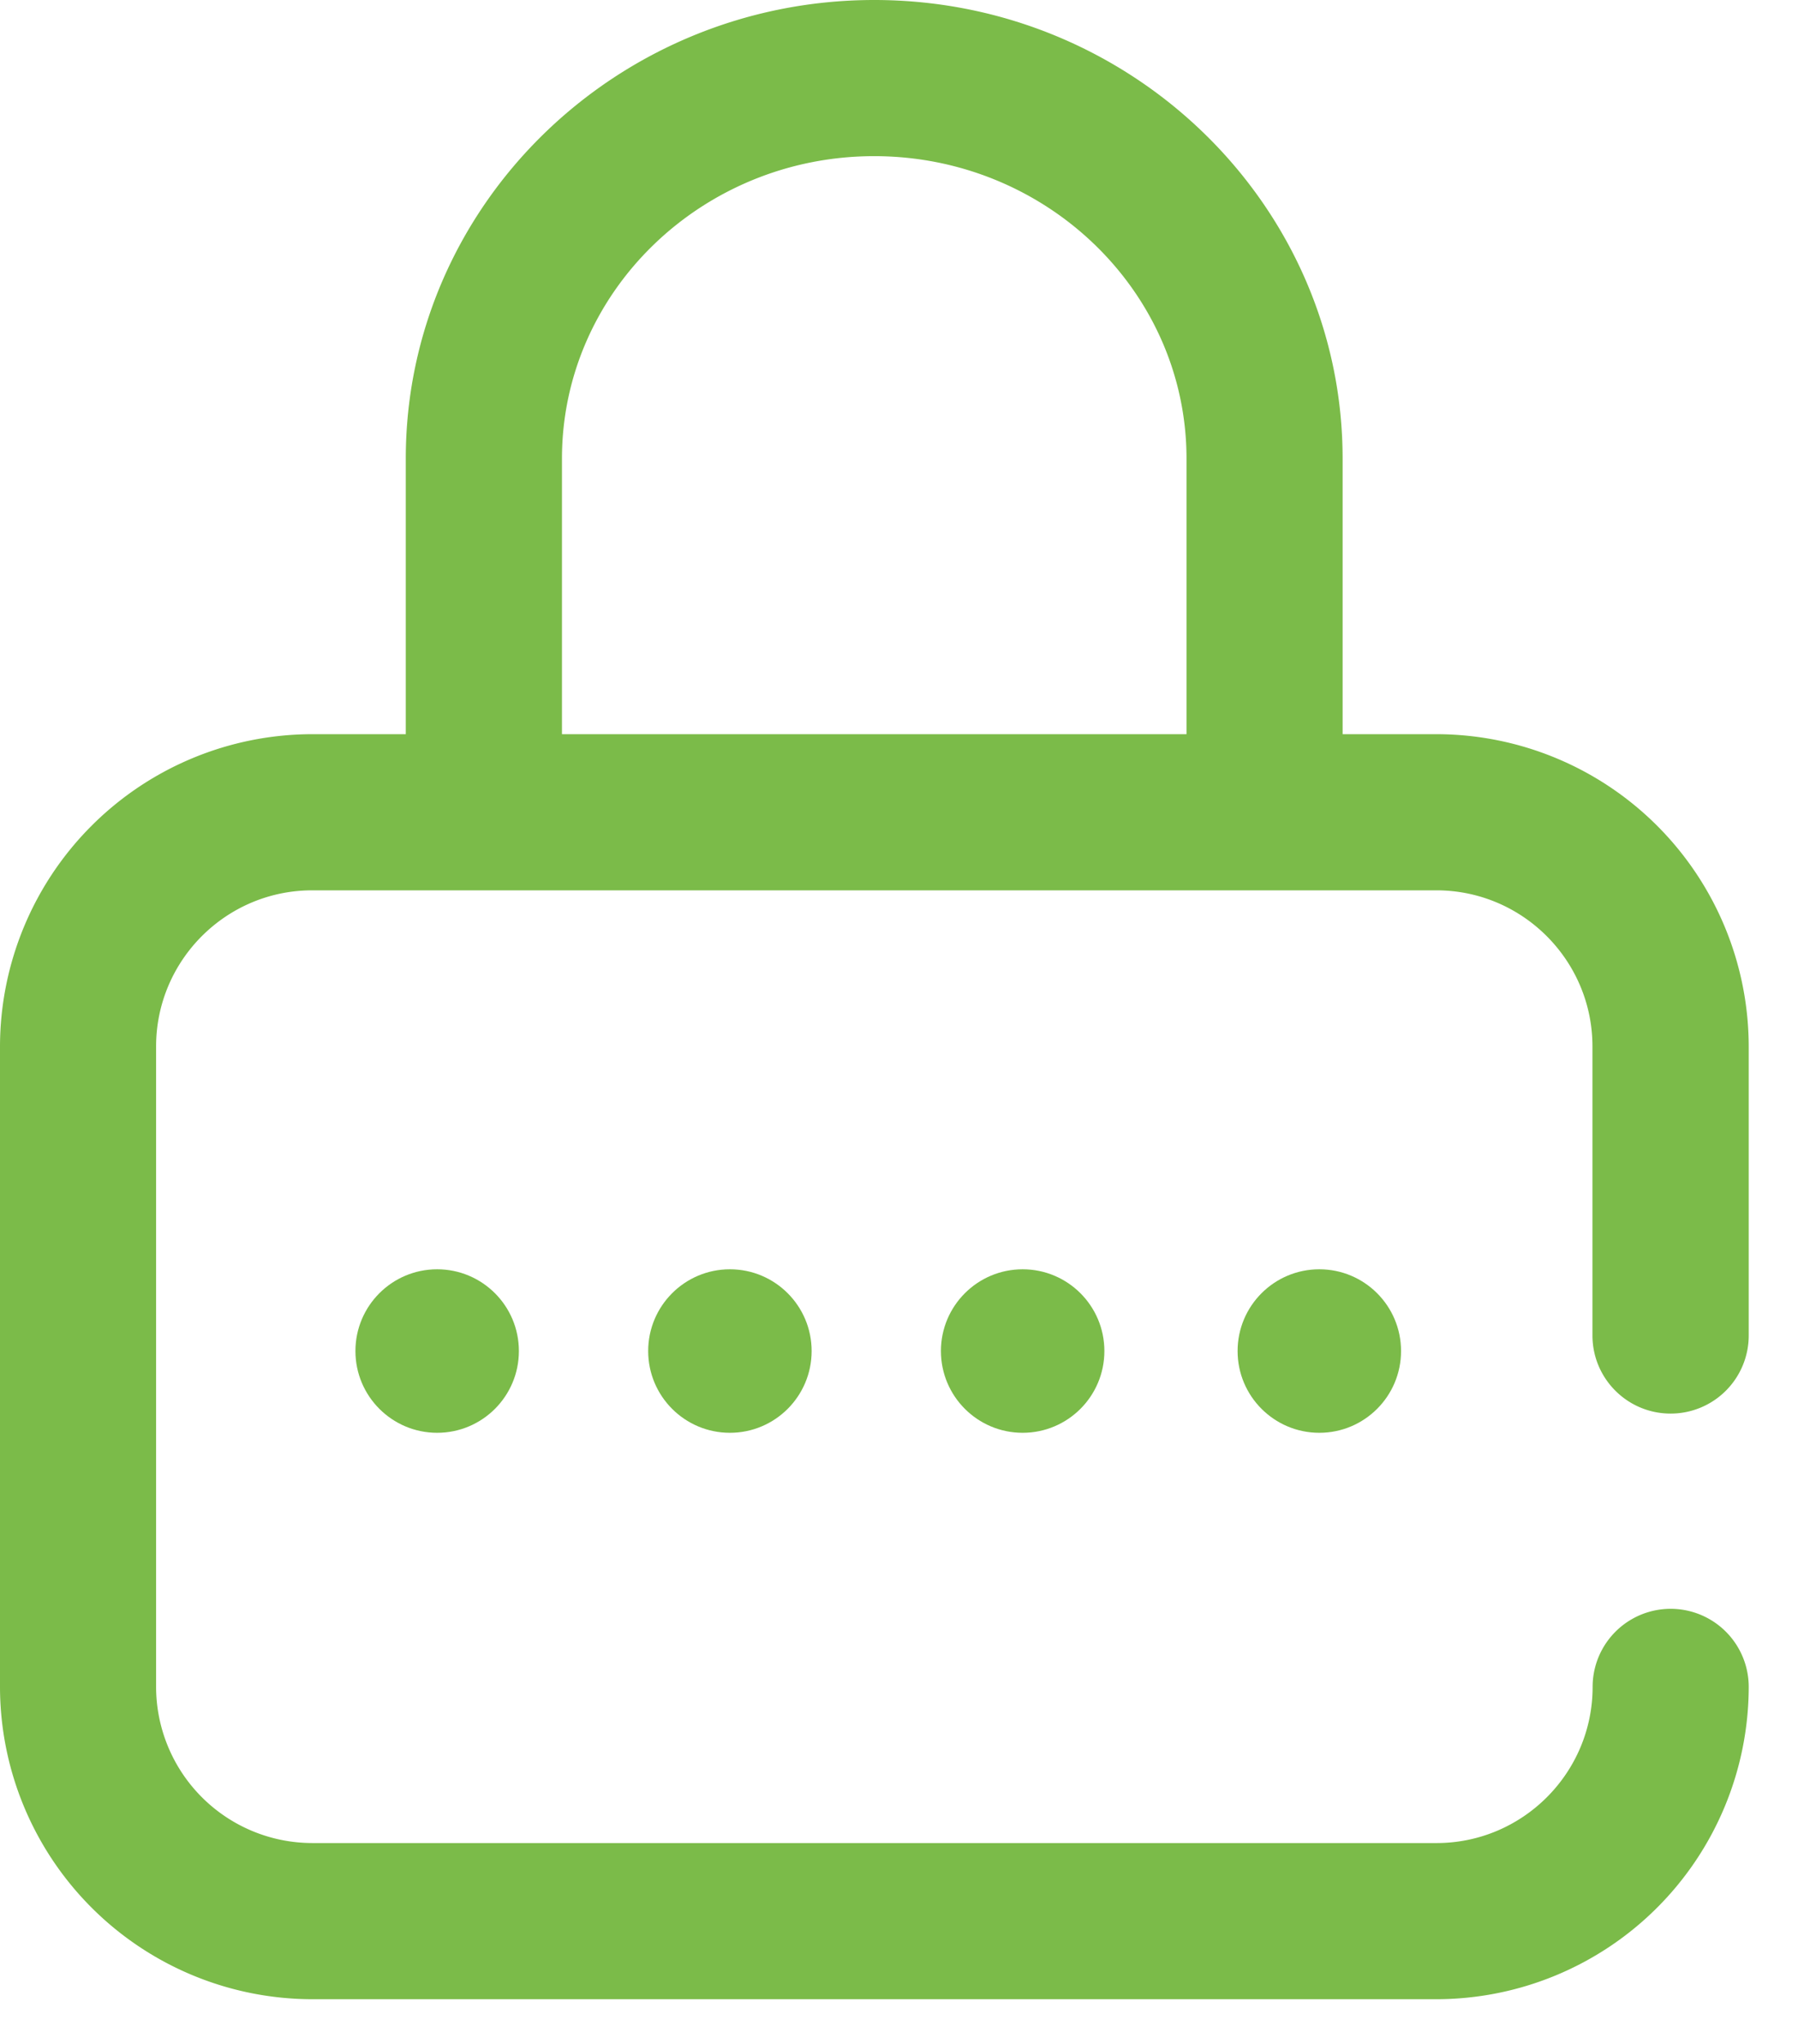 <svg xmlns="http://www.w3.org/2000/svg" width="22" height="25" viewBox="0 0 22 25">
    <g fill="#7BBB49" fill-rule="nonzero">
        <circle cx="16.143" cy="16.525" r="1"/>
        <path d="M20.442 17.29a.955.955 0 0 0 .955-.956V12.8a3.825 3.825 0 0 0-3.82-3.82h-1.149V5.61c0-3.093-2.571-5.61-5.731-5.61-3.16 0-5.732 2.517-5.732 5.61v3.37H3.821A3.825 3.825 0 0 0 0 12.8v7.833a3.825 3.825 0 0 0 3.82 3.82h13.756a3.825 3.825 0 0 0 3.821-3.82.955.955 0 1 0-1.91 0c0 1.053-.857 1.91-1.91 1.91H3.82a1.913 1.913 0 0 1-1.91-1.91V12.8c0-1.053.856-1.91 1.91-1.91h13.755c1.054 0 1.91.857 1.91 1.91v3.534c0 .528.428.956.956.956zm-5.924-8.31H6.876V5.61c0-2.04 1.714-3.7 3.82-3.7 2.108 0 3.822 1.66 3.822 3.7v3.37z"/>
        <circle cx="8.931" cy="16.525" r="1"/>
        <circle cx="5.349" cy="16.525" r="1"/>
        <circle cx="12.513" cy="16.525" r="1"/>
    </g>
</svg>
